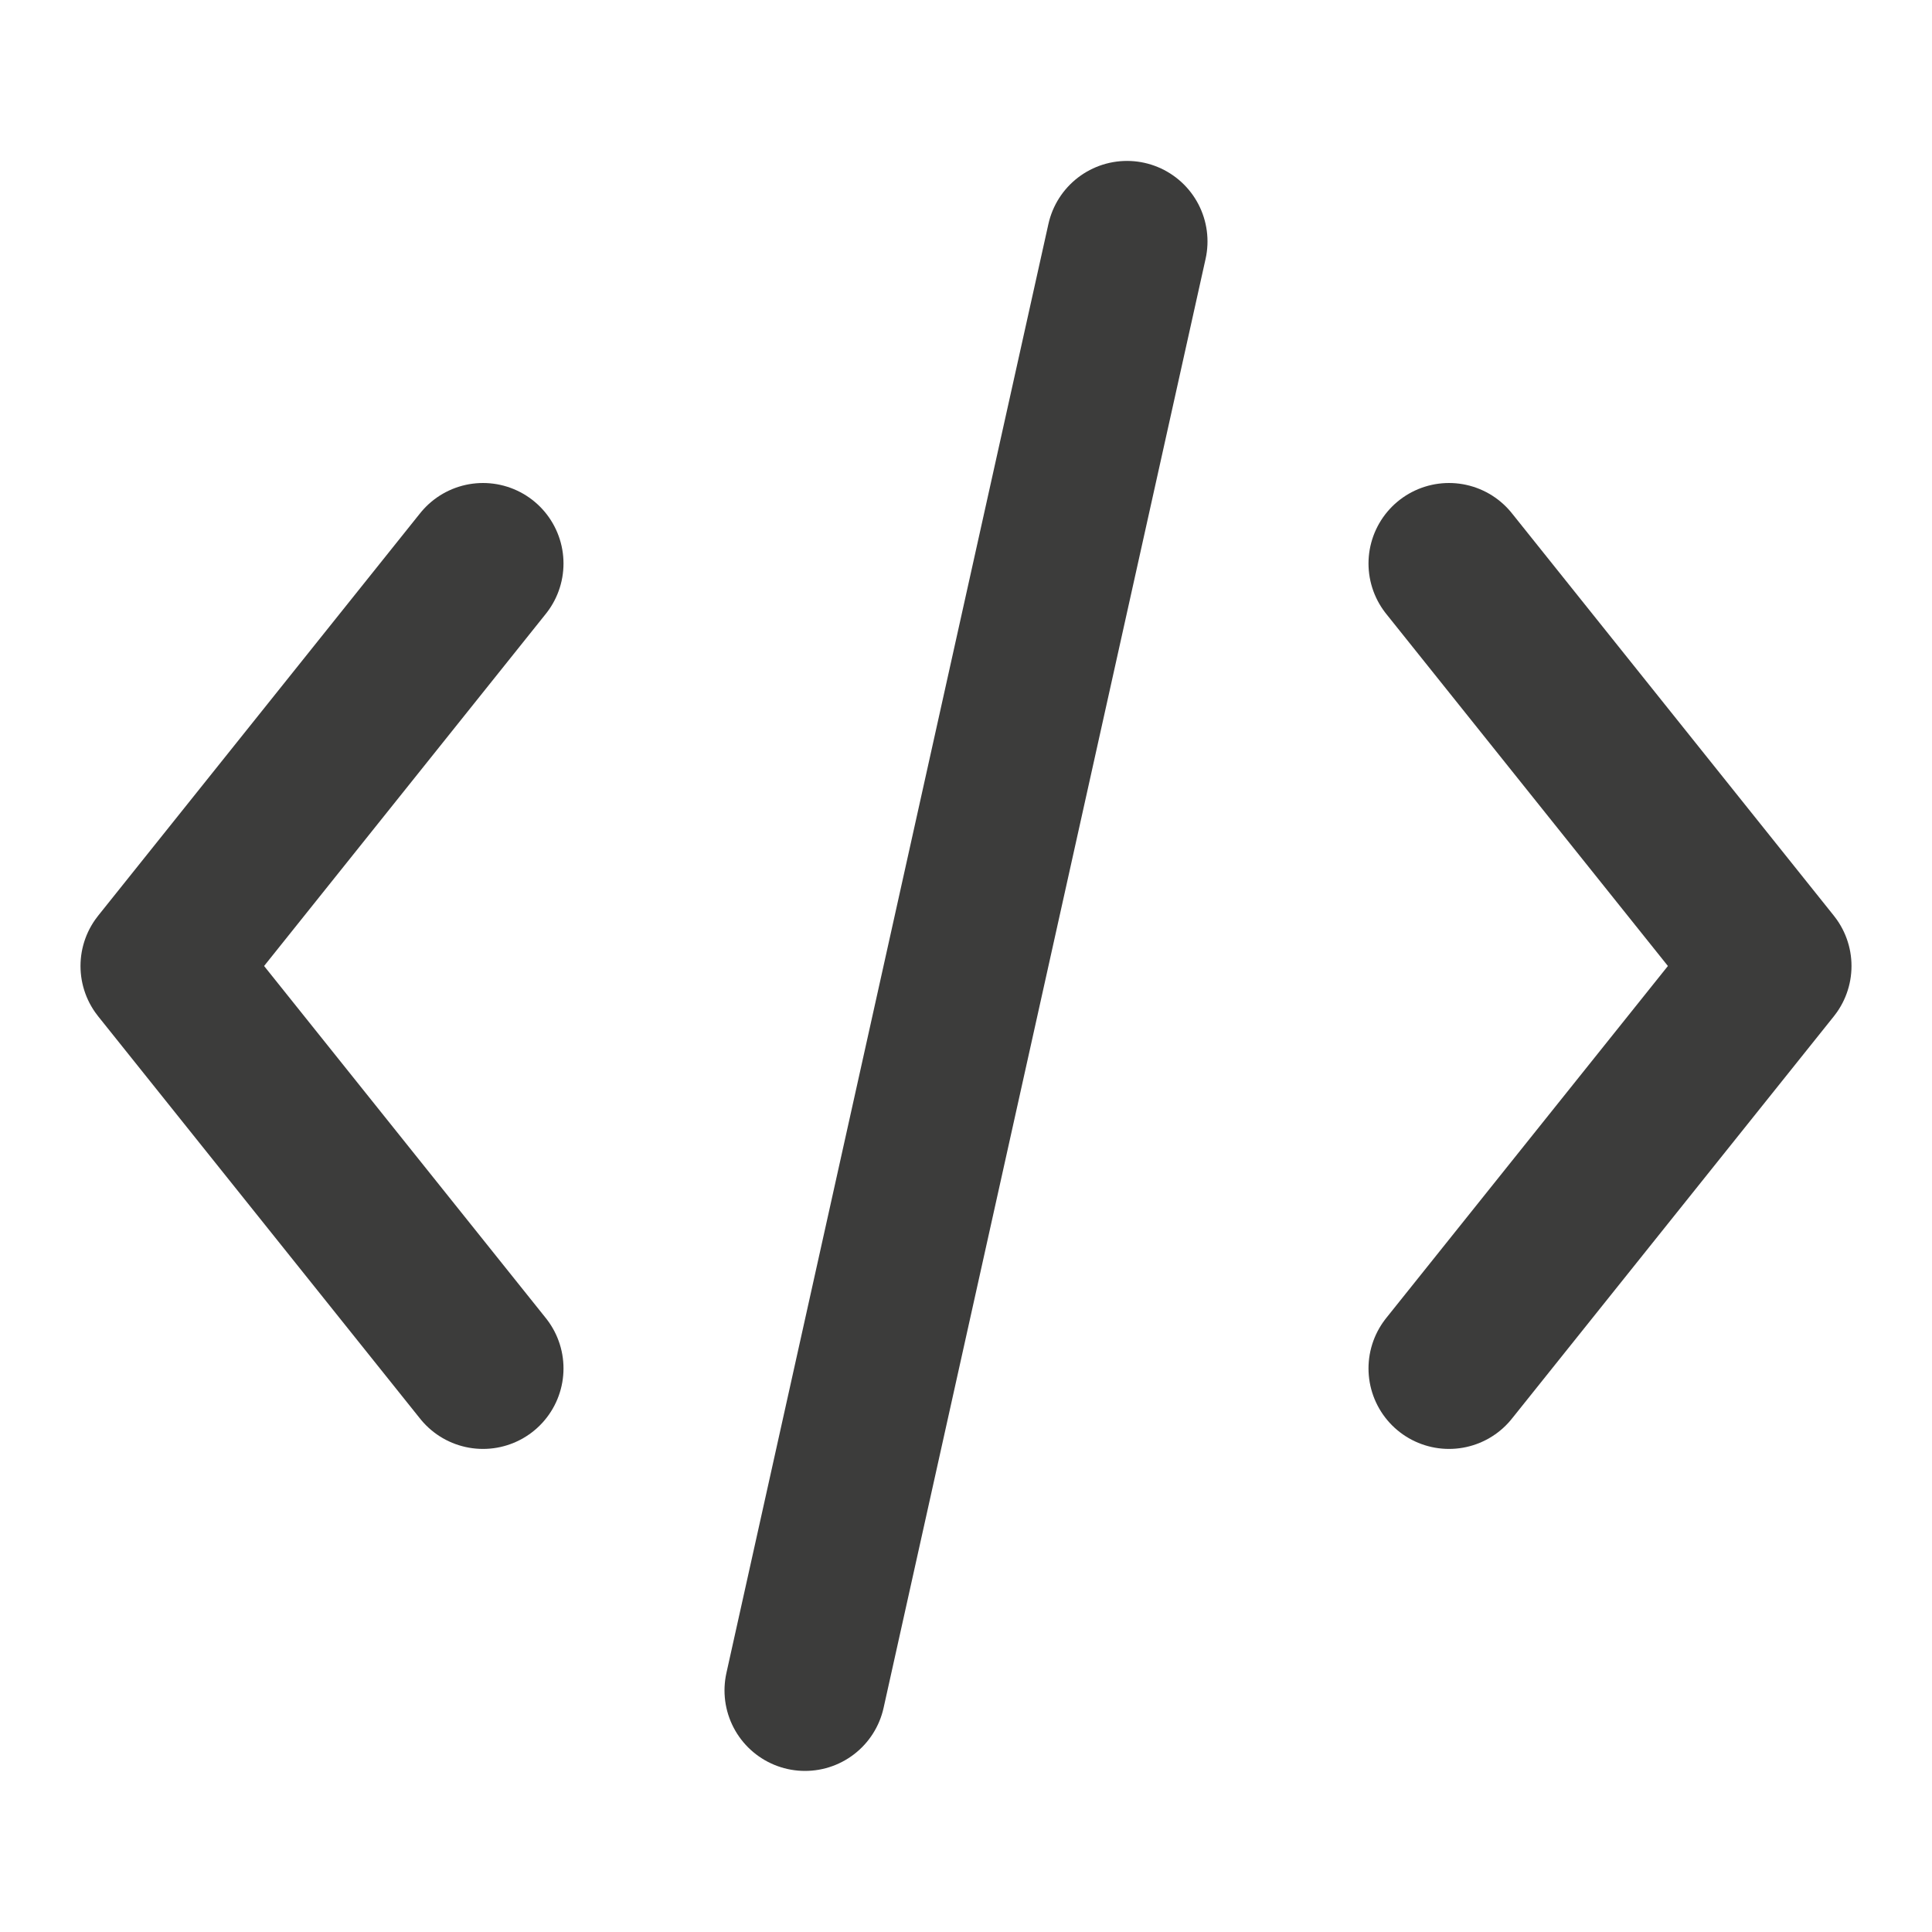 <svg width="24" height="24" viewBox="0 0 24 24" fill="none" xmlns="http://www.w3.org/2000/svg">
<path d="M10 20.999L14 2.999" stroke="#3C3C3B" stroke-width="2" stroke-miterlimit="10" stroke-linecap="round" stroke-linejoin="round"/>
<path d="M6 16.999L2 12L6 7" stroke="#3C3C3B" stroke-width="2" stroke-miterlimit="10" stroke-linecap="round" stroke-linejoin="round"/>
<path d="M18 7L22 12L18 16.999" stroke="#3C3C3B" stroke-width="2" stroke-miterlimit="10" stroke-linecap="round" stroke-linejoin="round"/>
</svg>
